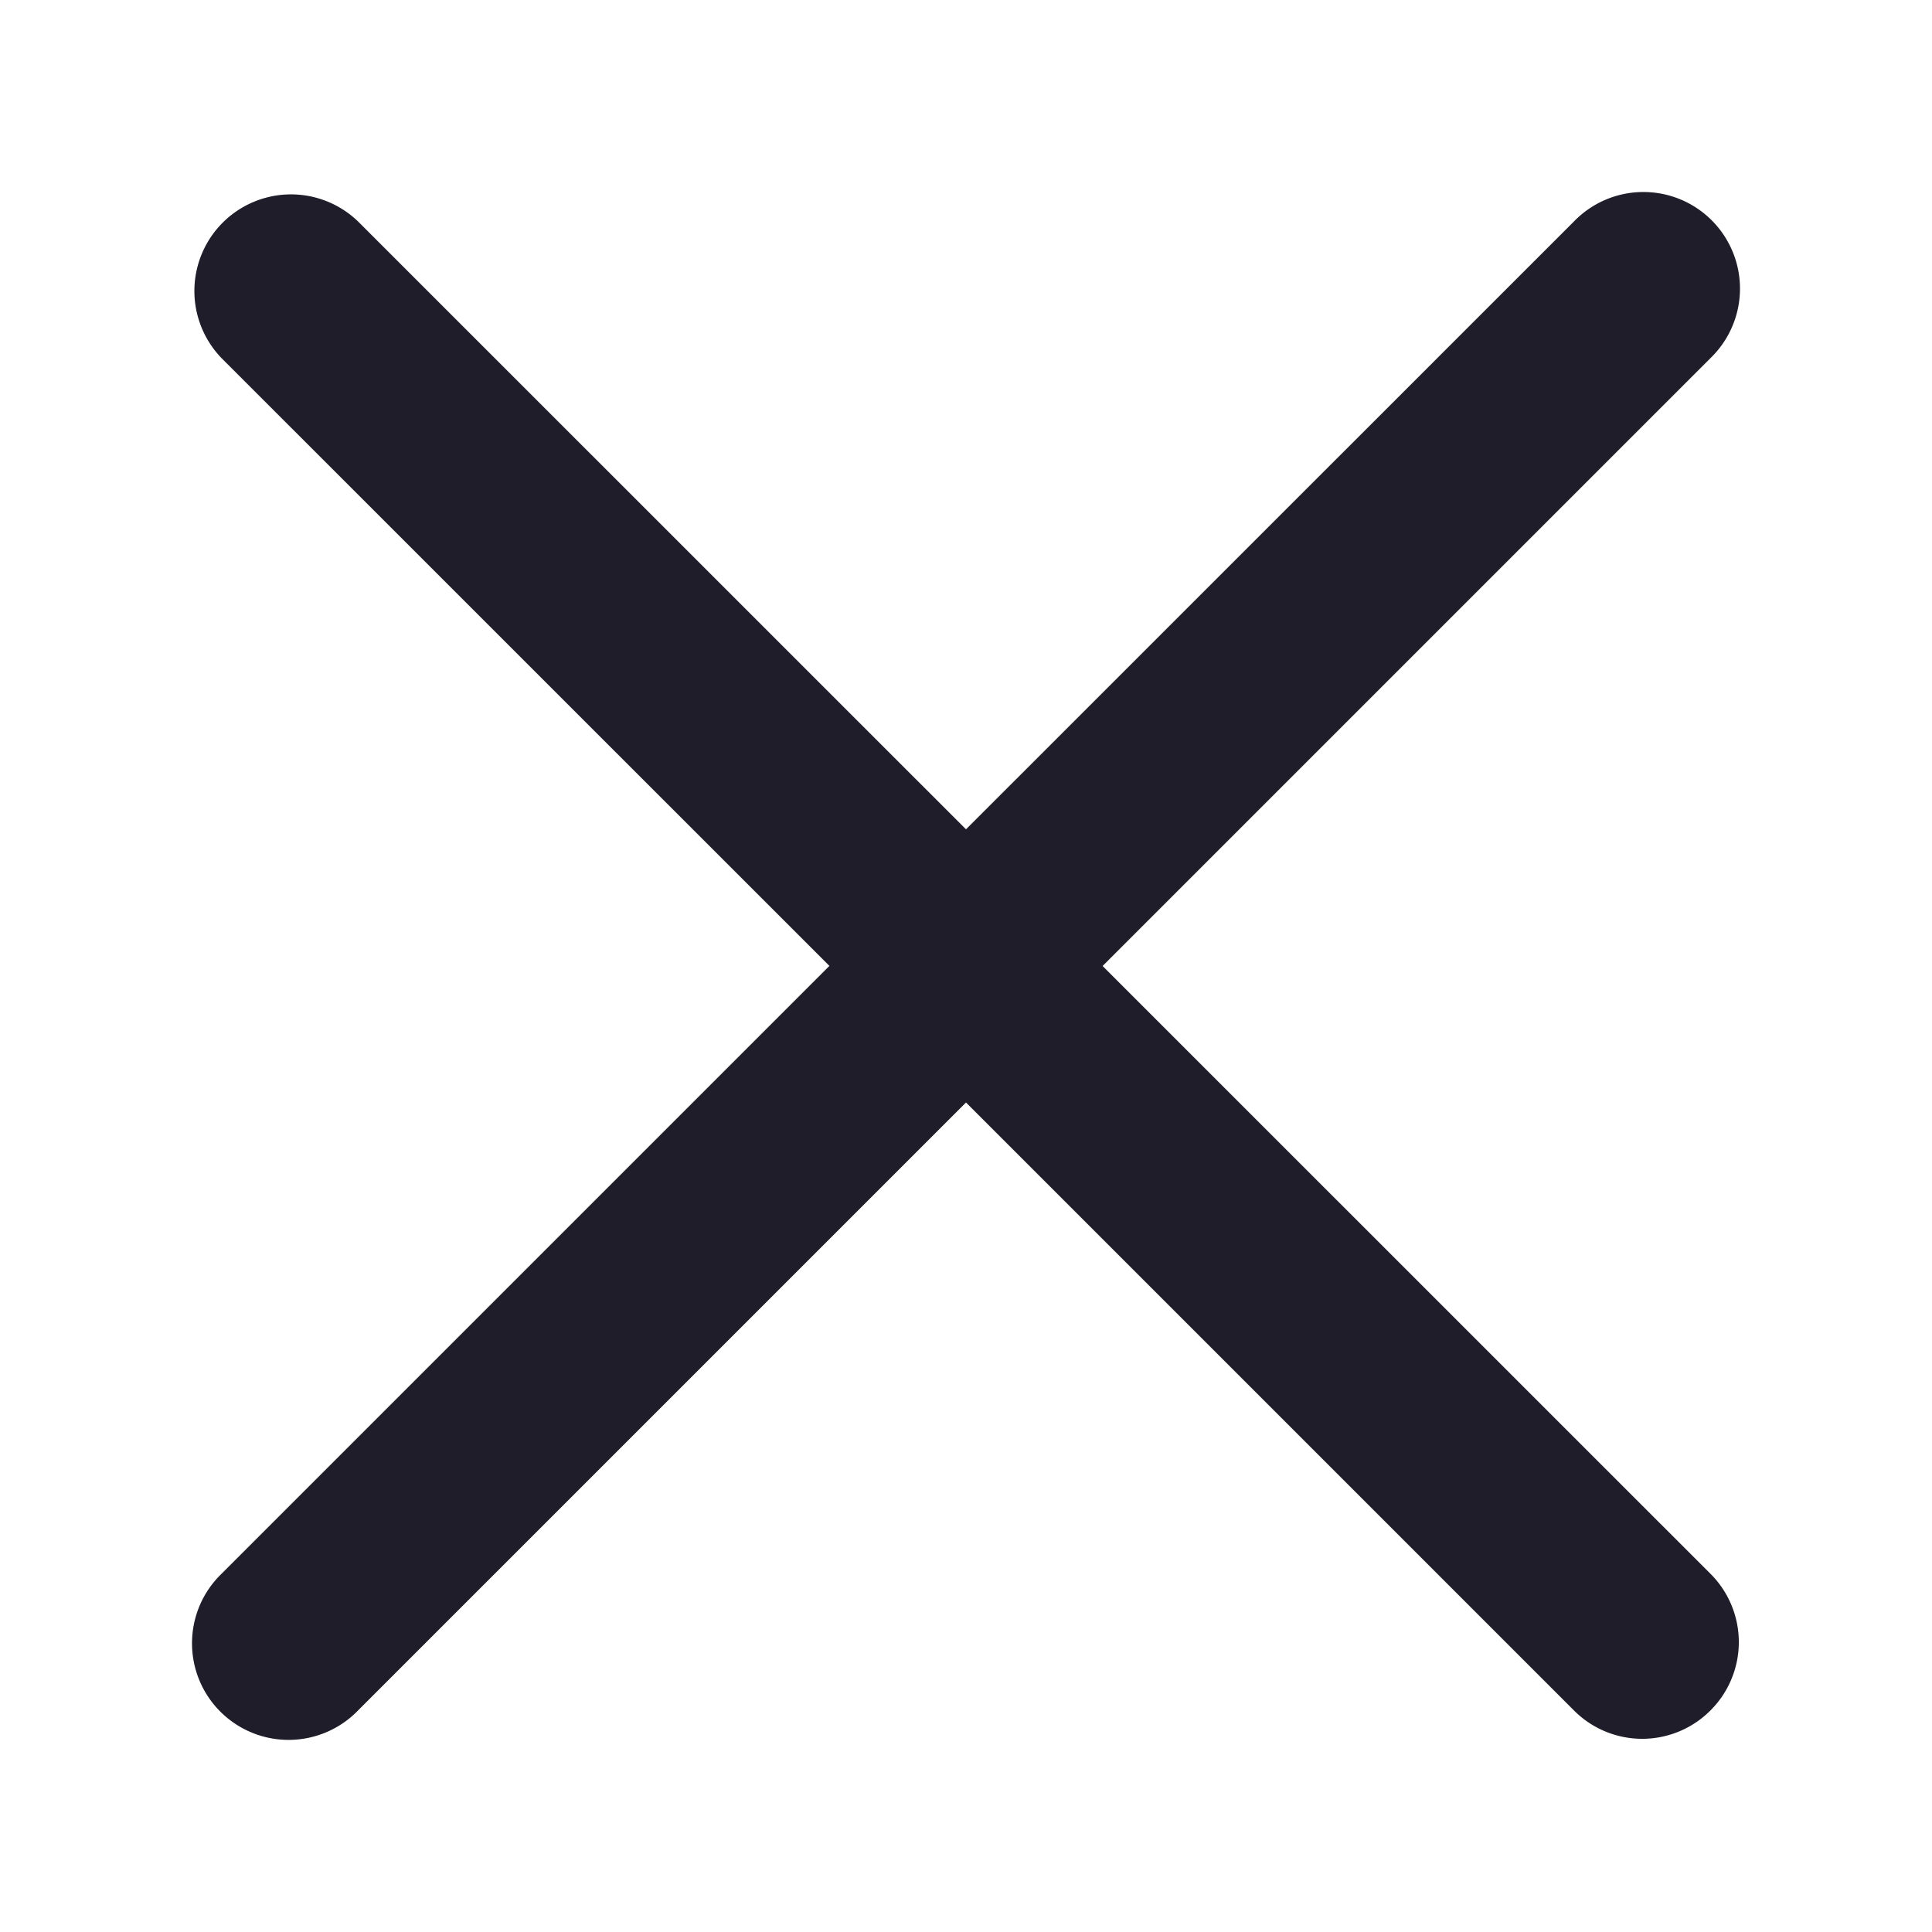 <svg xmlns="http://www.w3.org/2000/svg" width="20" height="20" viewBox="0 0 20 20">
    <path fill="#1E1D29" fill-rule="evenodd" d="M11.414 10l6.293-6.293a1 1 0 1 0-1.414-1.414L10 8.585 3.707 2.293a1 1 0 0 0-1.414 1.414l6.293 6.292-6.293 6.293a1 1 0 1 0 1.414 1.414L10 11.413l6.293 6.293a.997.997 0 0 0 1.414 0 .999.999 0 0 0 0-1.414L11.414 10z"/>
</svg>

